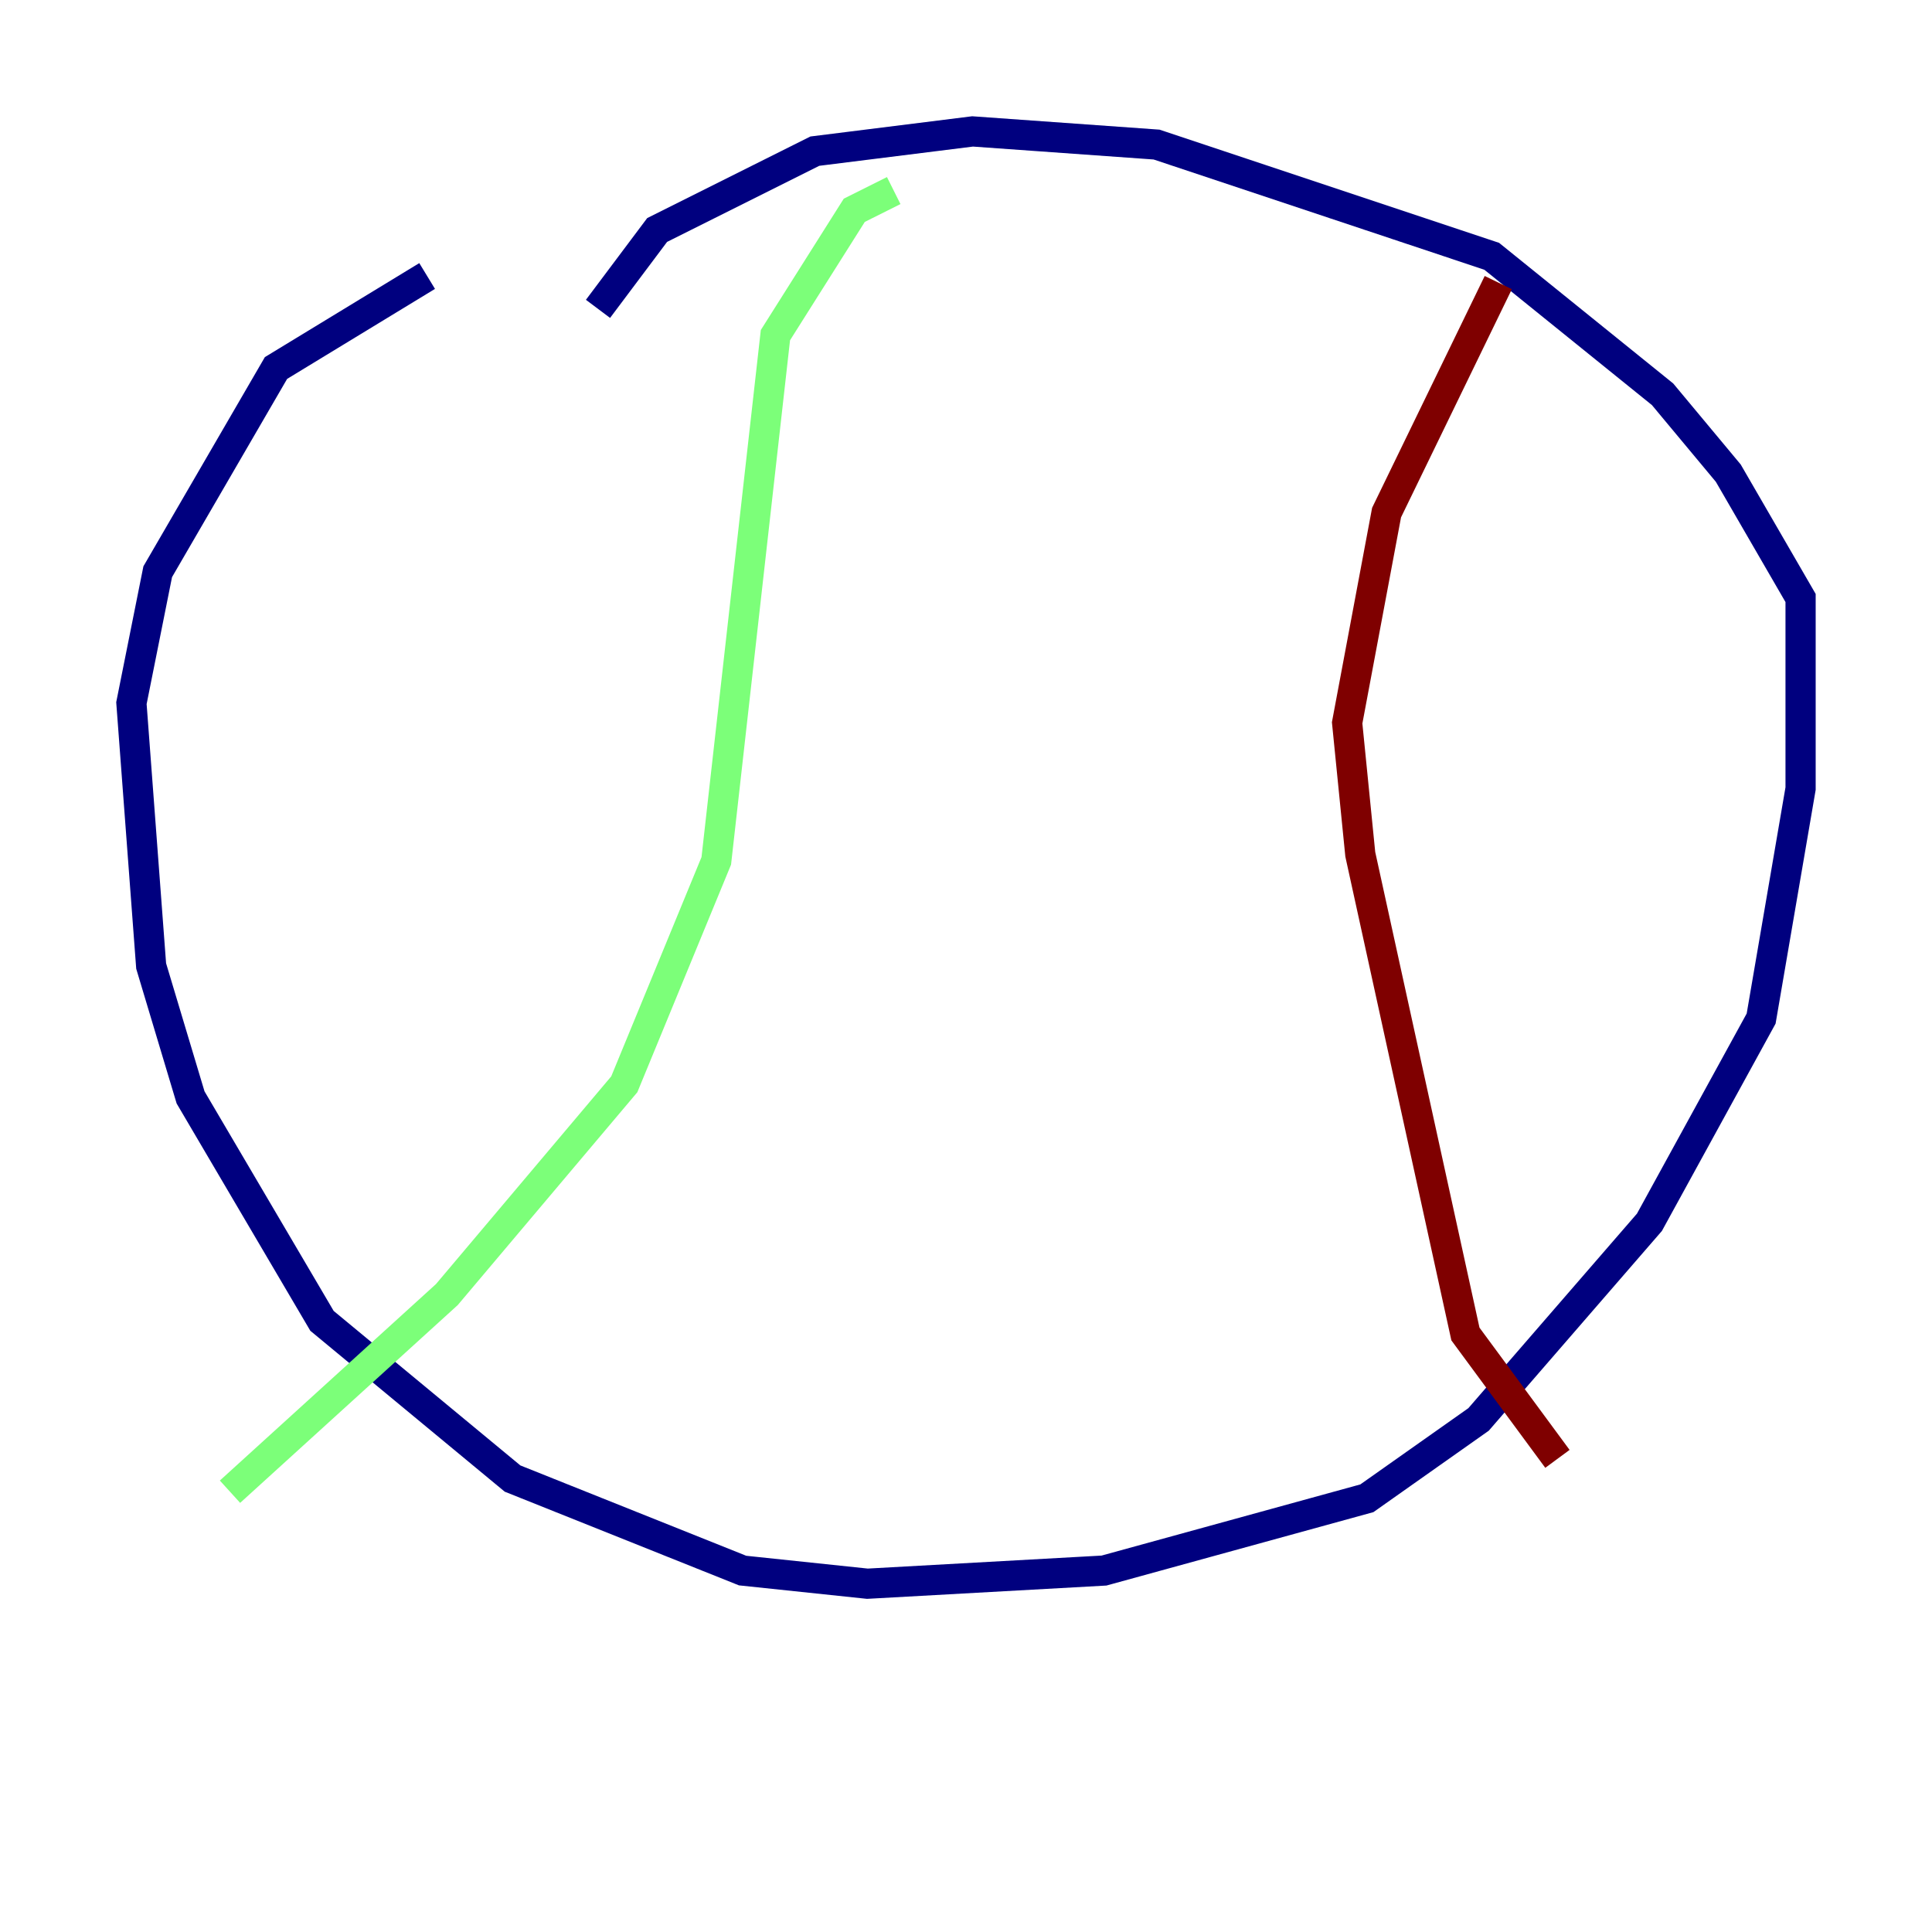 <?xml version="1.0" encoding="utf-8" ?>
<svg baseProfile="tiny" height="128" version="1.2" viewBox="0,0,128,128" width="128" xmlns="http://www.w3.org/2000/svg" xmlns:ev="http://www.w3.org/2001/xml-events" xmlns:xlink="http://www.w3.org/1999/xlink"><defs /><polyline fill="none" points="28.299,18.286 18.286,24.381 10.449,37.878 8.707,46.585 10.014,64.0 12.626,72.707 21.333,87.51 33.959,97.959 49.197,104.054 57.469,104.925 73.143,104.054 90.558,99.265 97.959,94.041 109.279,80.98 116.68,67.483 119.293,52.245 119.293,39.619 114.503,31.347 110.15,26.122 98.83,16.98 76.626,9.578 64.435,8.707 53.986,10.014 43.537,15.238 39.619,20.463" stroke="#00007f" stroke-width="2" /><polyline fill="none" points="15.238,98.83 29.605,85.769 41.361,71.837 47.456,57.034 51.374,22.204 56.599,13.932 59.211,12.626" stroke="#7cff79" stroke-width="2" /><polyline fill="none" points="99.265,18.721 91.864,33.959 89.252,47.891 90.122,56.599 97.088,88.381 103.184,96.653" stroke="#7f0000" stroke-width="2" /></svg>